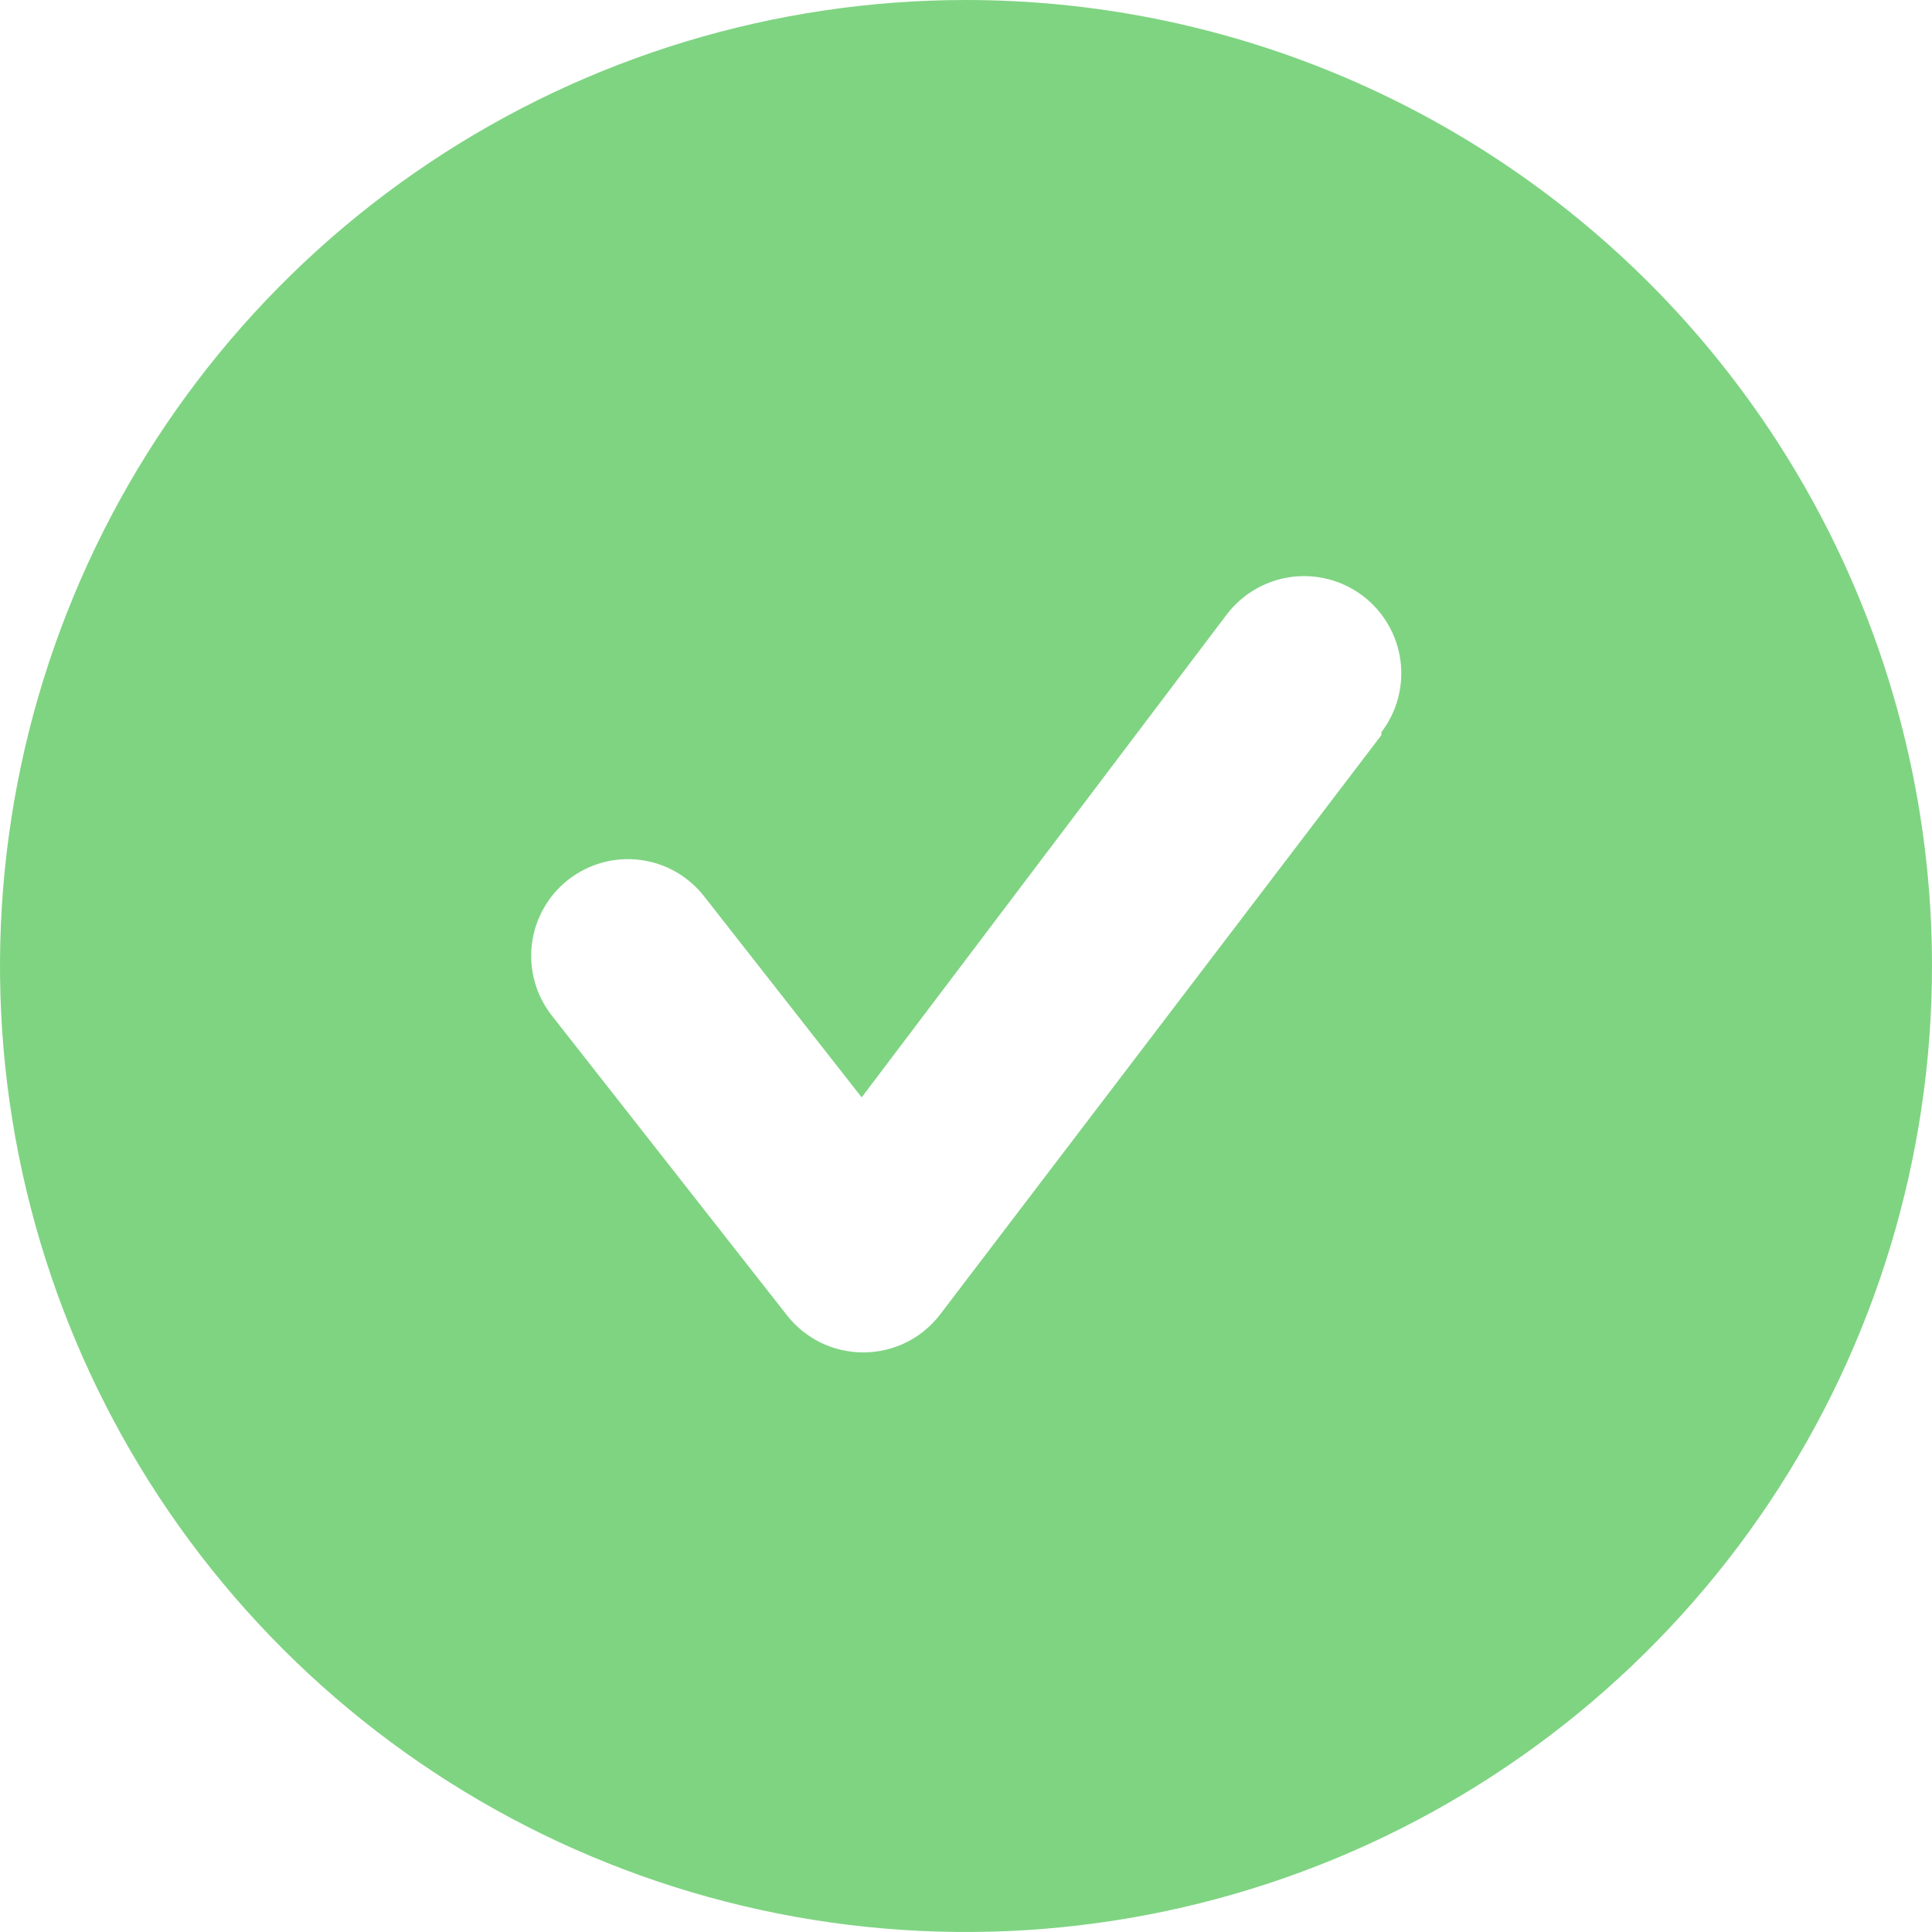 <svg xmlns="http://www.w3.org/2000/svg" width="50" height="50" fill="none" viewBox="0 0 50 50"><path fill="#7FD482" d="M25 0C20.055 0 15.222 1.466 11.111 4.213C7 6.96 3.795 10.865 1.903 15.433C0.011 20.001 -0.484 25.028 0.48 29.877C1.445 34.727 3.826 39.181 7.322 42.678C10.819 46.174 15.273 48.555 20.123 49.52C24.972 50.484 29.999 49.989 34.567 48.097C39.135 46.205 43.04 43.001 45.787 38.889C48.534 34.778 50 29.945 50 25C50 21.717 49.353 18.466 48.097 15.433C46.841 12.4 44.999 9.644 42.678 7.322C40.356 5.001 37.6 3.159 34.567 1.903C31.534 0.647 28.283 0 25 0ZM35.75 19.025L24.325 34.025C24.092 34.328 23.793 34.573 23.451 34.742C23.108 34.911 22.732 34.999 22.35 35C21.97 35.002 21.595 34.917 21.253 34.753C20.911 34.588 20.61 34.348 20.375 34.05L14.275 26.275C14.073 26.016 13.924 25.719 13.837 25.402C13.75 25.085 13.726 24.754 13.766 24.428C13.807 24.102 13.911 23.787 14.074 23.501C14.236 23.215 14.453 22.964 14.713 22.762C15.236 22.355 15.901 22.172 16.559 22.254C16.886 22.294 17.201 22.399 17.486 22.561C17.772 22.724 18.023 22.941 18.225 23.2L22.3 28.4L31.75 15.9C31.95 15.637 32.2 15.417 32.486 15.251C32.771 15.085 33.087 14.977 33.414 14.932C33.742 14.888 34.074 14.909 34.394 14.994C34.713 15.078 35.012 15.225 35.275 15.425C35.538 15.625 35.758 15.875 35.924 16.161C36.09 16.446 36.198 16.762 36.243 17.089C36.287 17.416 36.266 17.749 36.181 18.069C36.097 18.388 35.95 18.687 35.75 18.95V19.025Z"/></svg>